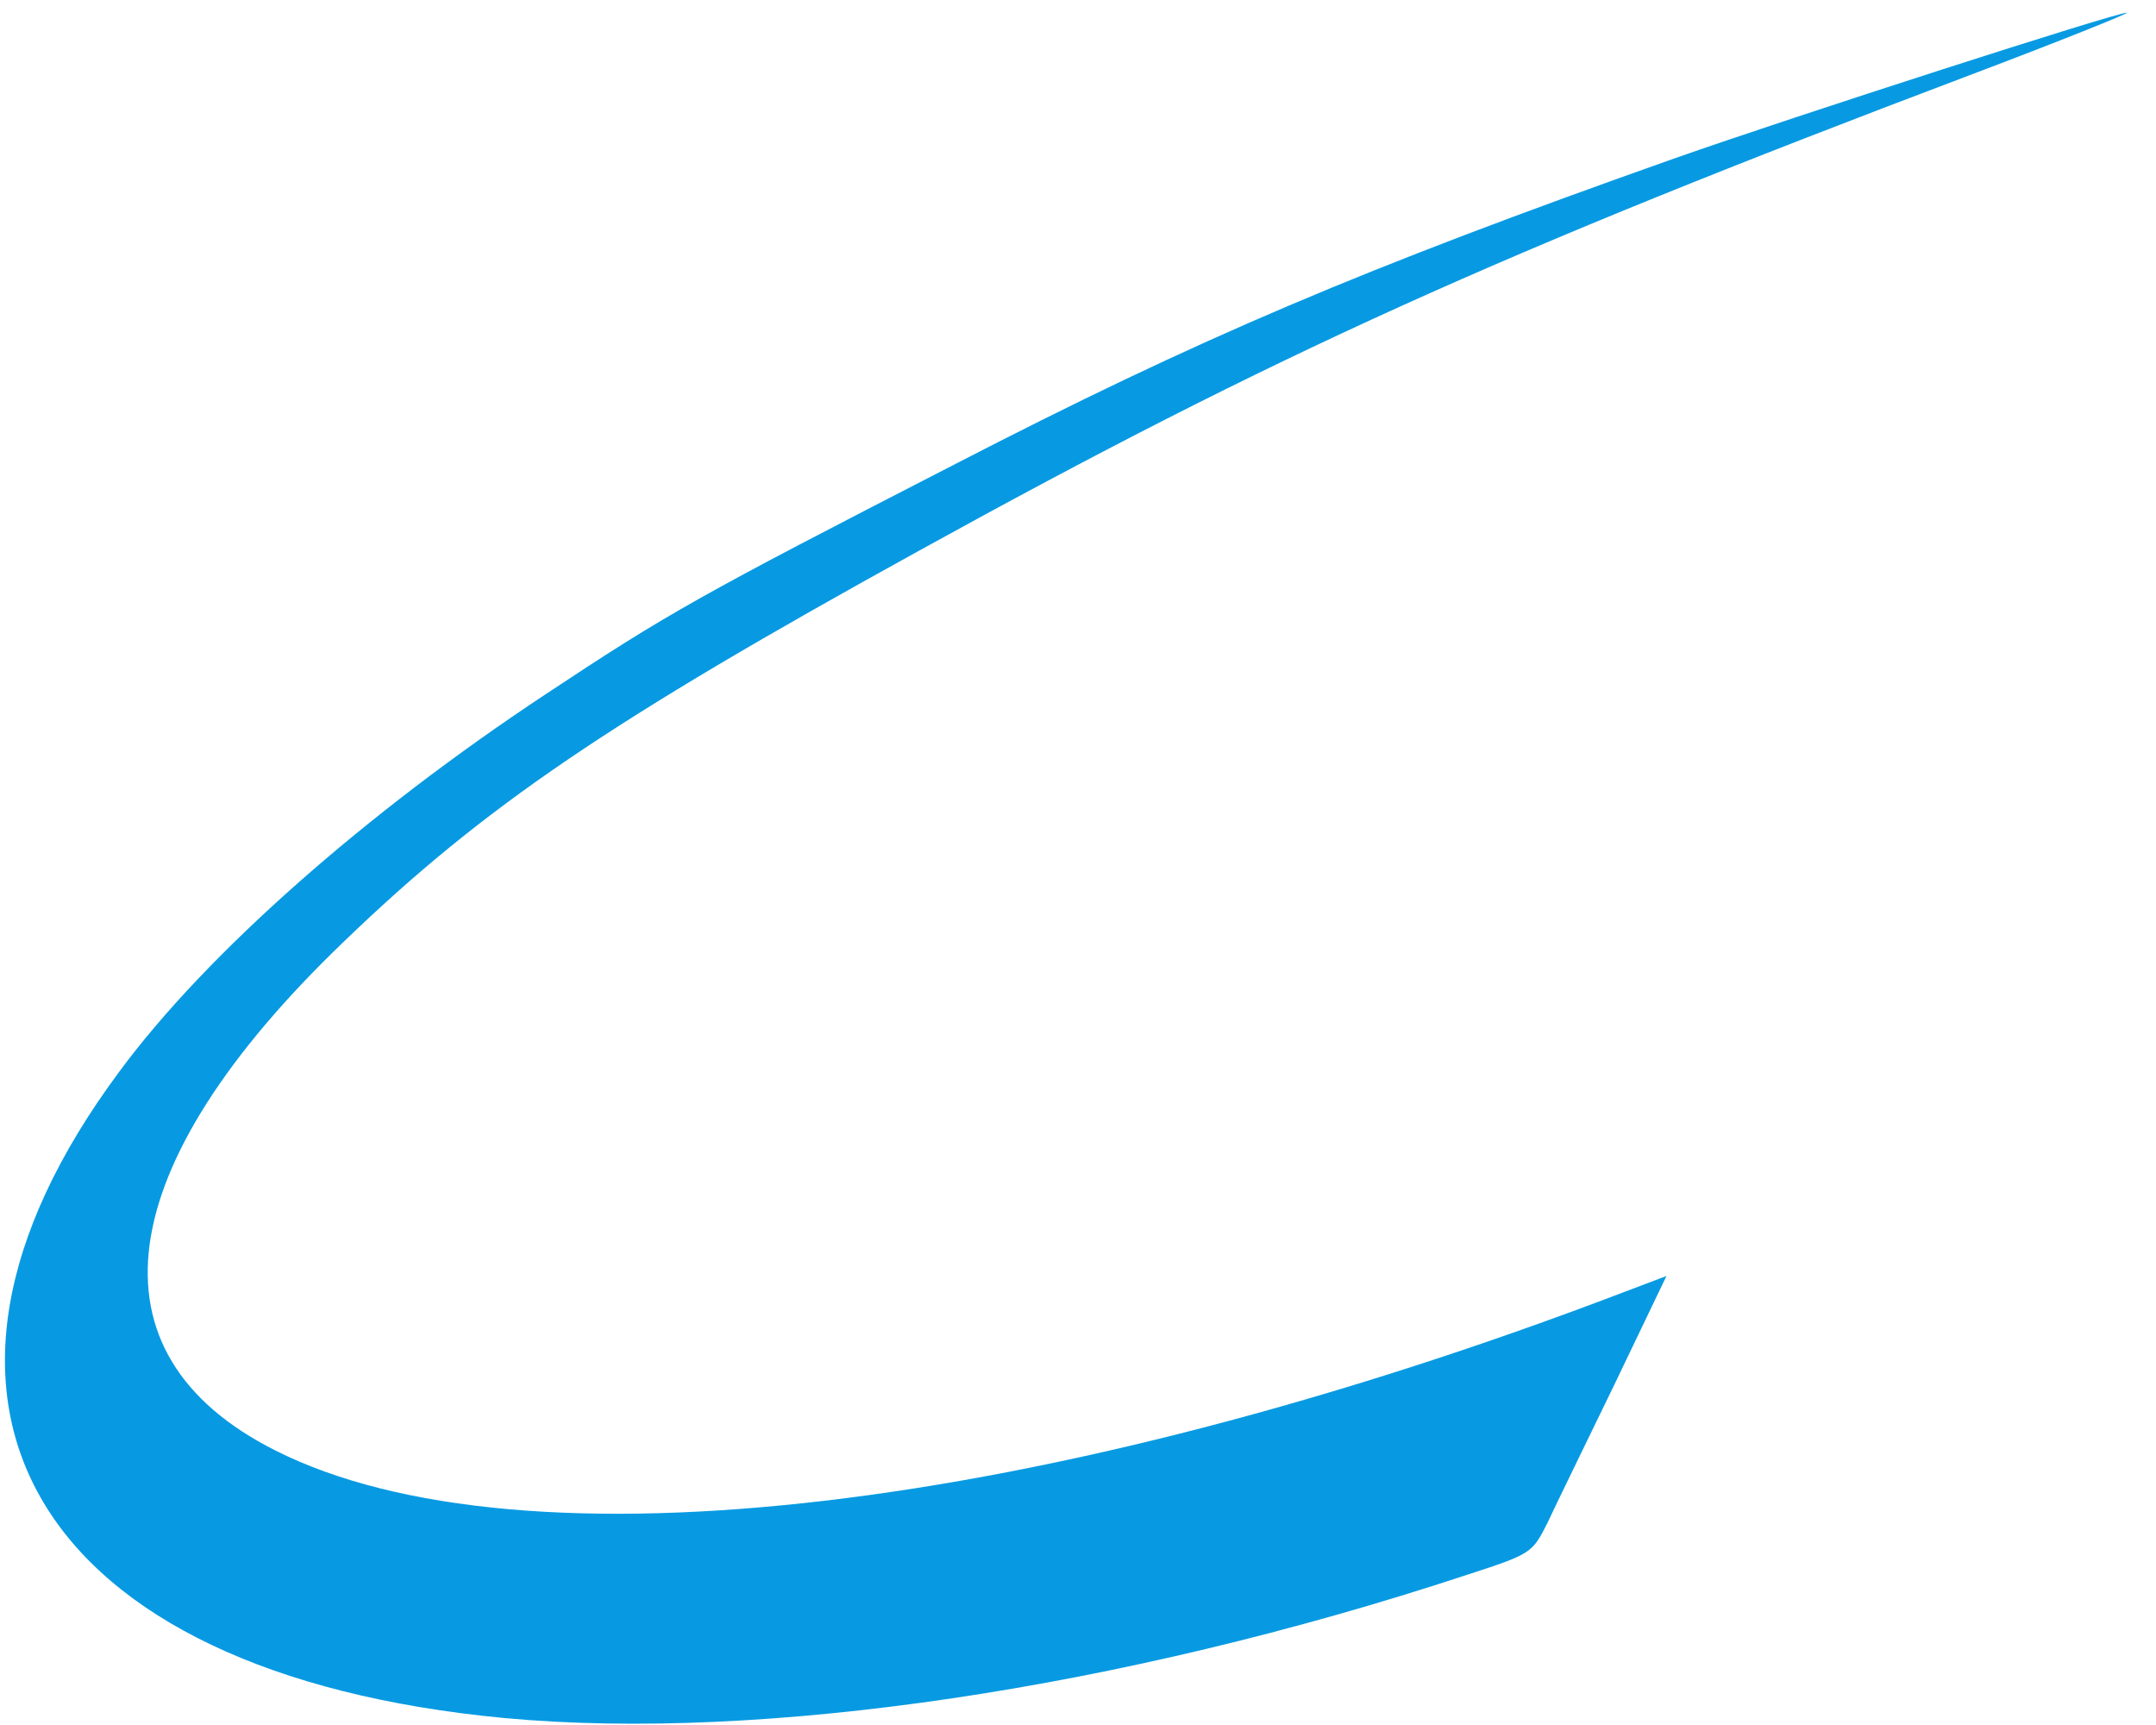 <!DOCTYPE svg PUBLIC "-//W3C//DTD SVG 20010904//EN" "http://www.w3.org/TR/2001/REC-SVG-20010904/DTD/svg10.dtd">
<svg version="1.0" xmlns="http://www.w3.org/2000/svg" width="340px" height="272px" viewBox="0 0 3400 2720" preserveAspectRatio="xMidYMid meet">
<g id="layer101" fill="#079ae2" stroke="none">
 <path d="M795 2709 c-740 -70 -995 -497 -607 -1019 137 -186 389 -408 672 -595 193 -128 243 -156 642 -361 389 -201 649 -311 1138 -484 193 -68 697 -230 714 -230 6 0 -106 45 -249 99 -741 280 -1095 440 -1655 749 -488 269 -686 403 -908 617 -370 355 -410 650 -108 802 388 196 1214 99 2128 -250 l66 -25 -82 171 c-46 95 -94 193 -106 219 -24 47 -24 48 -129 82 -543 179 -1109 263 -1516 225z"/>
 </g>

</svg>